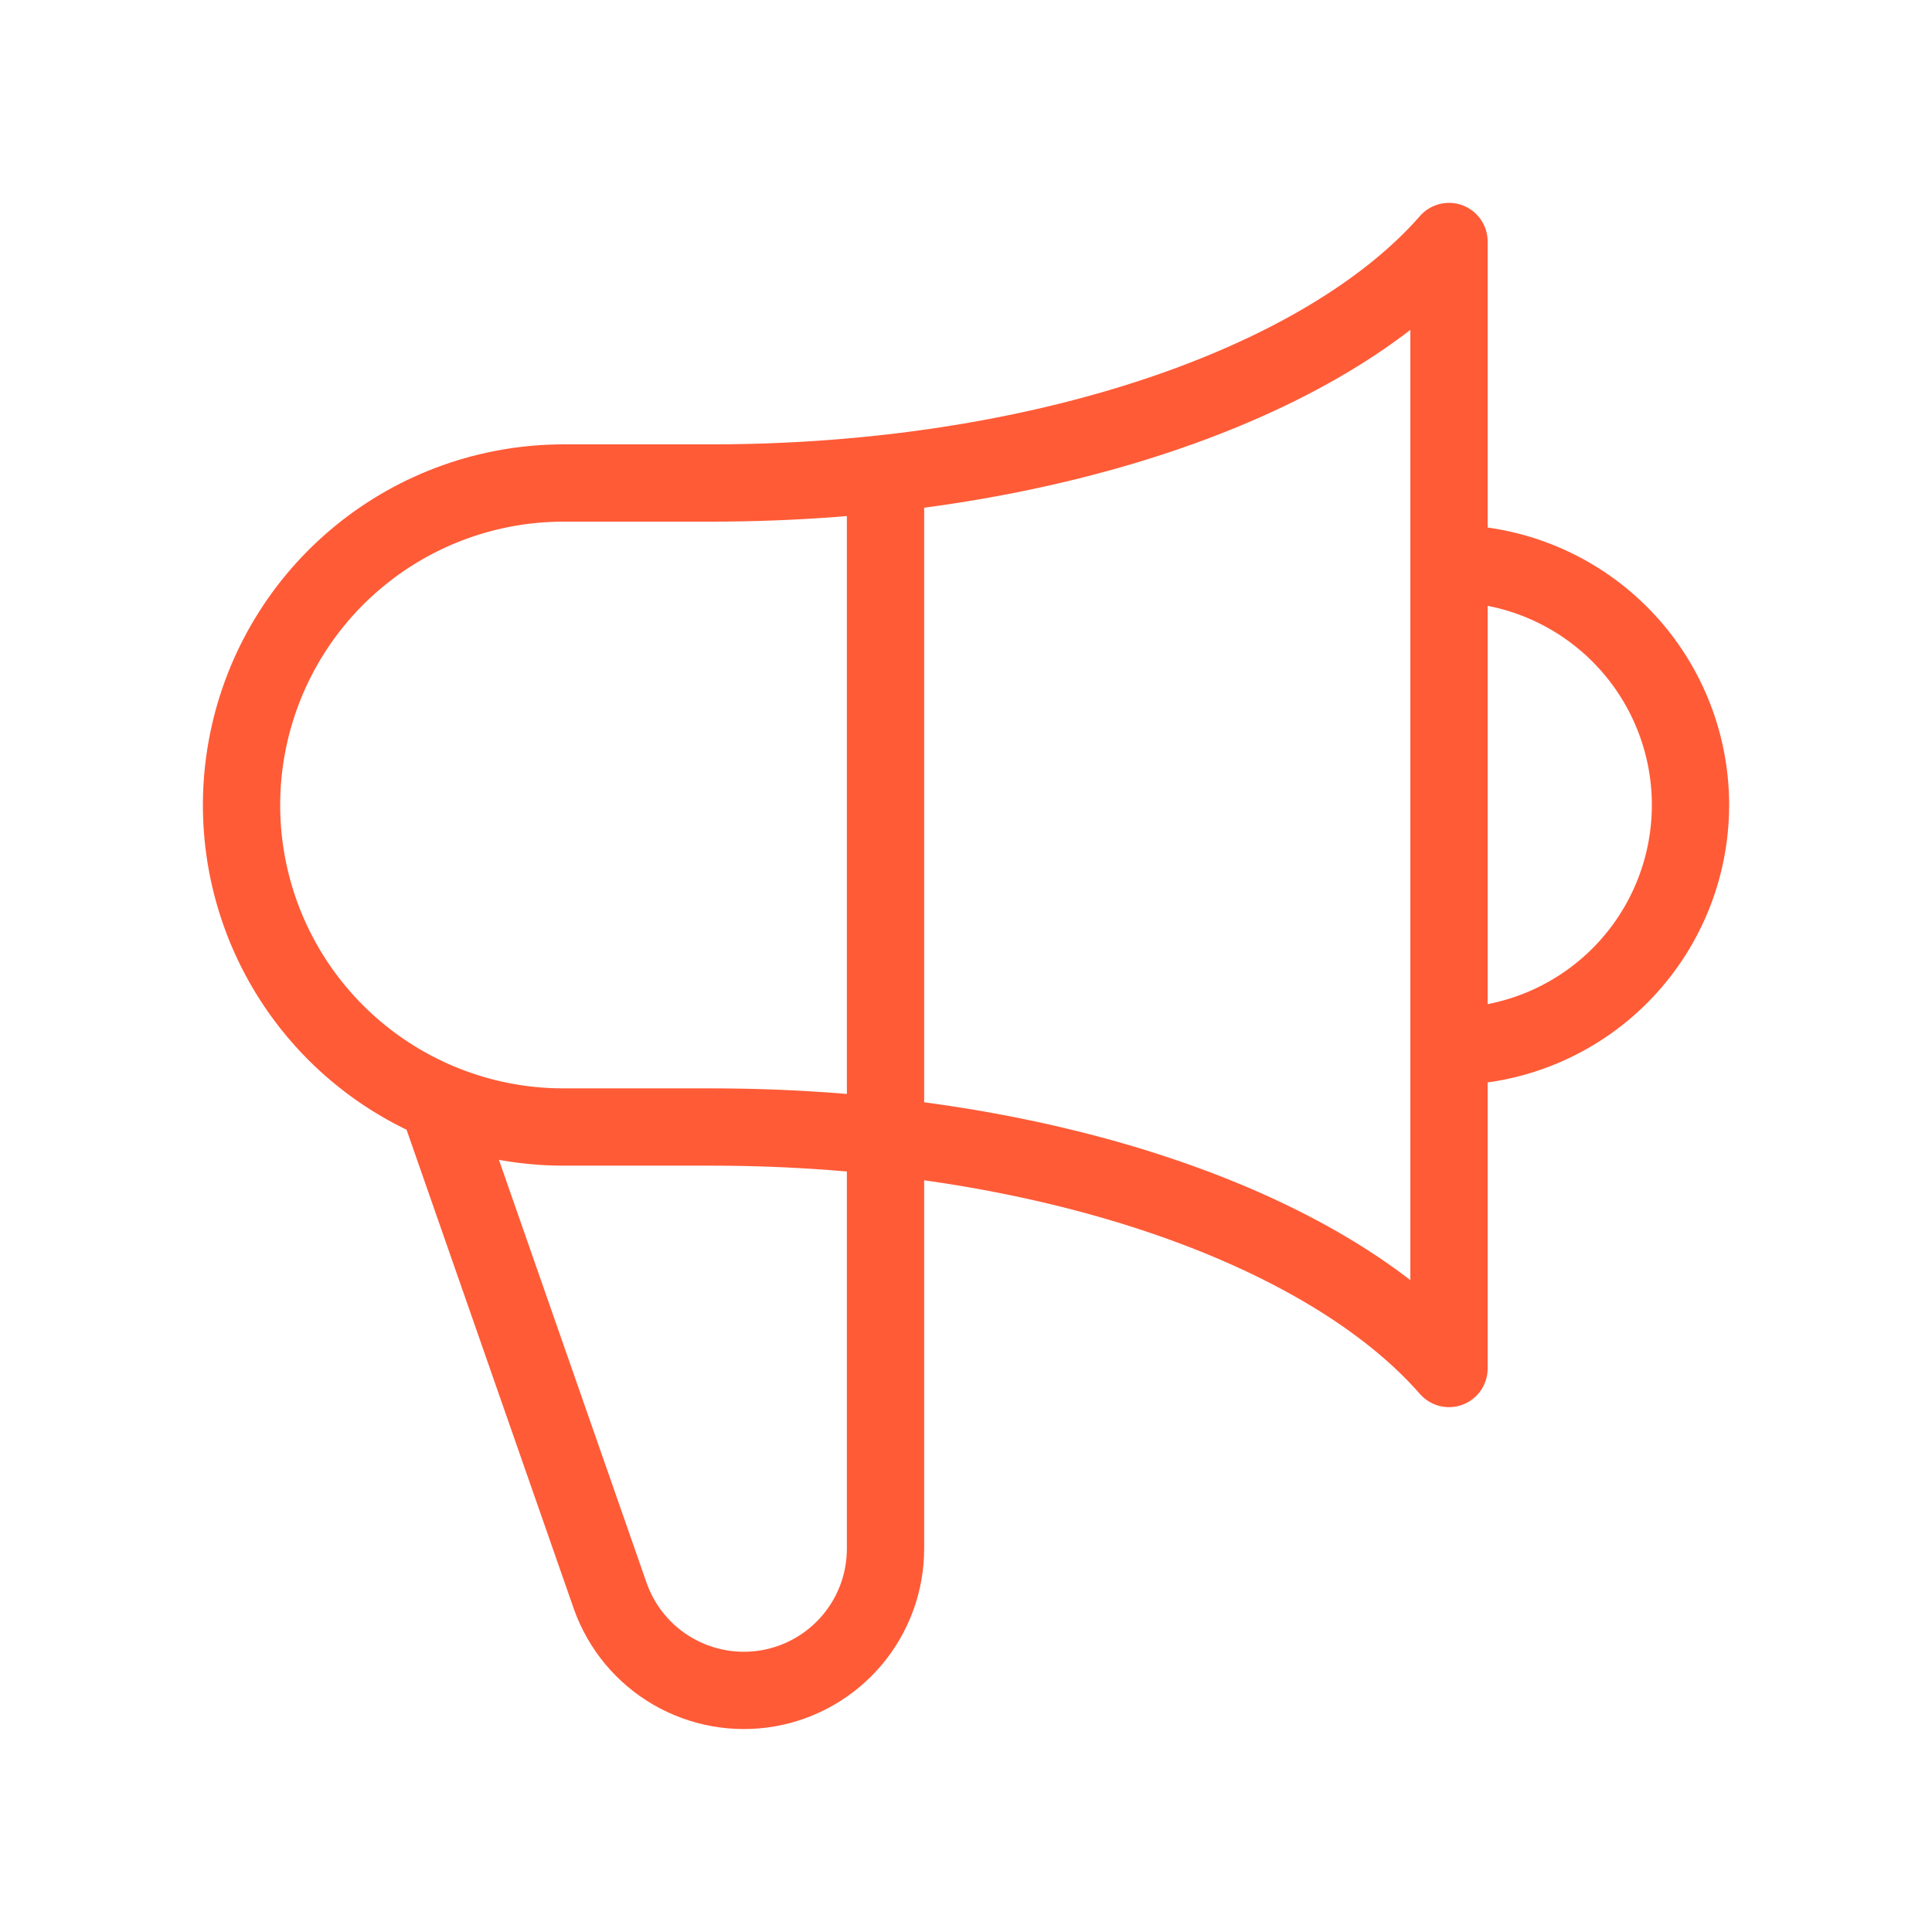<svg width="20" height="20" viewBox="0 0 50 50" fill="none" xmlns="http://www.w3.org/2000/svg">
<path d="M22.917 12.254V40.083C22.916 40.947 22.611 41.782 22.054 42.443C21.498 43.103 20.727 43.546 19.876 43.694C19.025 43.841 18.149 43.683 17.404 43.249C16.657 42.814 16.089 42.13 15.798 41.317L11.325 28.504M11.325 28.504C9.557 27.752 8.102 26.415 7.208 24.714C6.314 23.013 6.035 21.056 6.419 19.173C6.802 17.29 7.824 15.597 9.312 14.381C10.8 13.165 12.662 12.501 14.583 12.5H18.4C26.942 12.5 34.285 9.929 37.5 6.25V35.417C34.285 31.738 26.944 29.167 18.4 29.167H14.583C13.464 29.168 12.355 28.942 11.325 28.504ZM37.5 27.083C39.157 27.083 40.747 26.425 41.919 25.253C43.091 24.081 43.75 22.491 43.75 20.833C43.75 19.176 43.091 17.586 41.919 16.414C40.747 15.242 39.157 14.583 37.5 14.583V27.083Z" stroke="#FF5B37" stroke-width="2" stroke-linecap="round" stroke-linejoin="round"/>
</svg>
